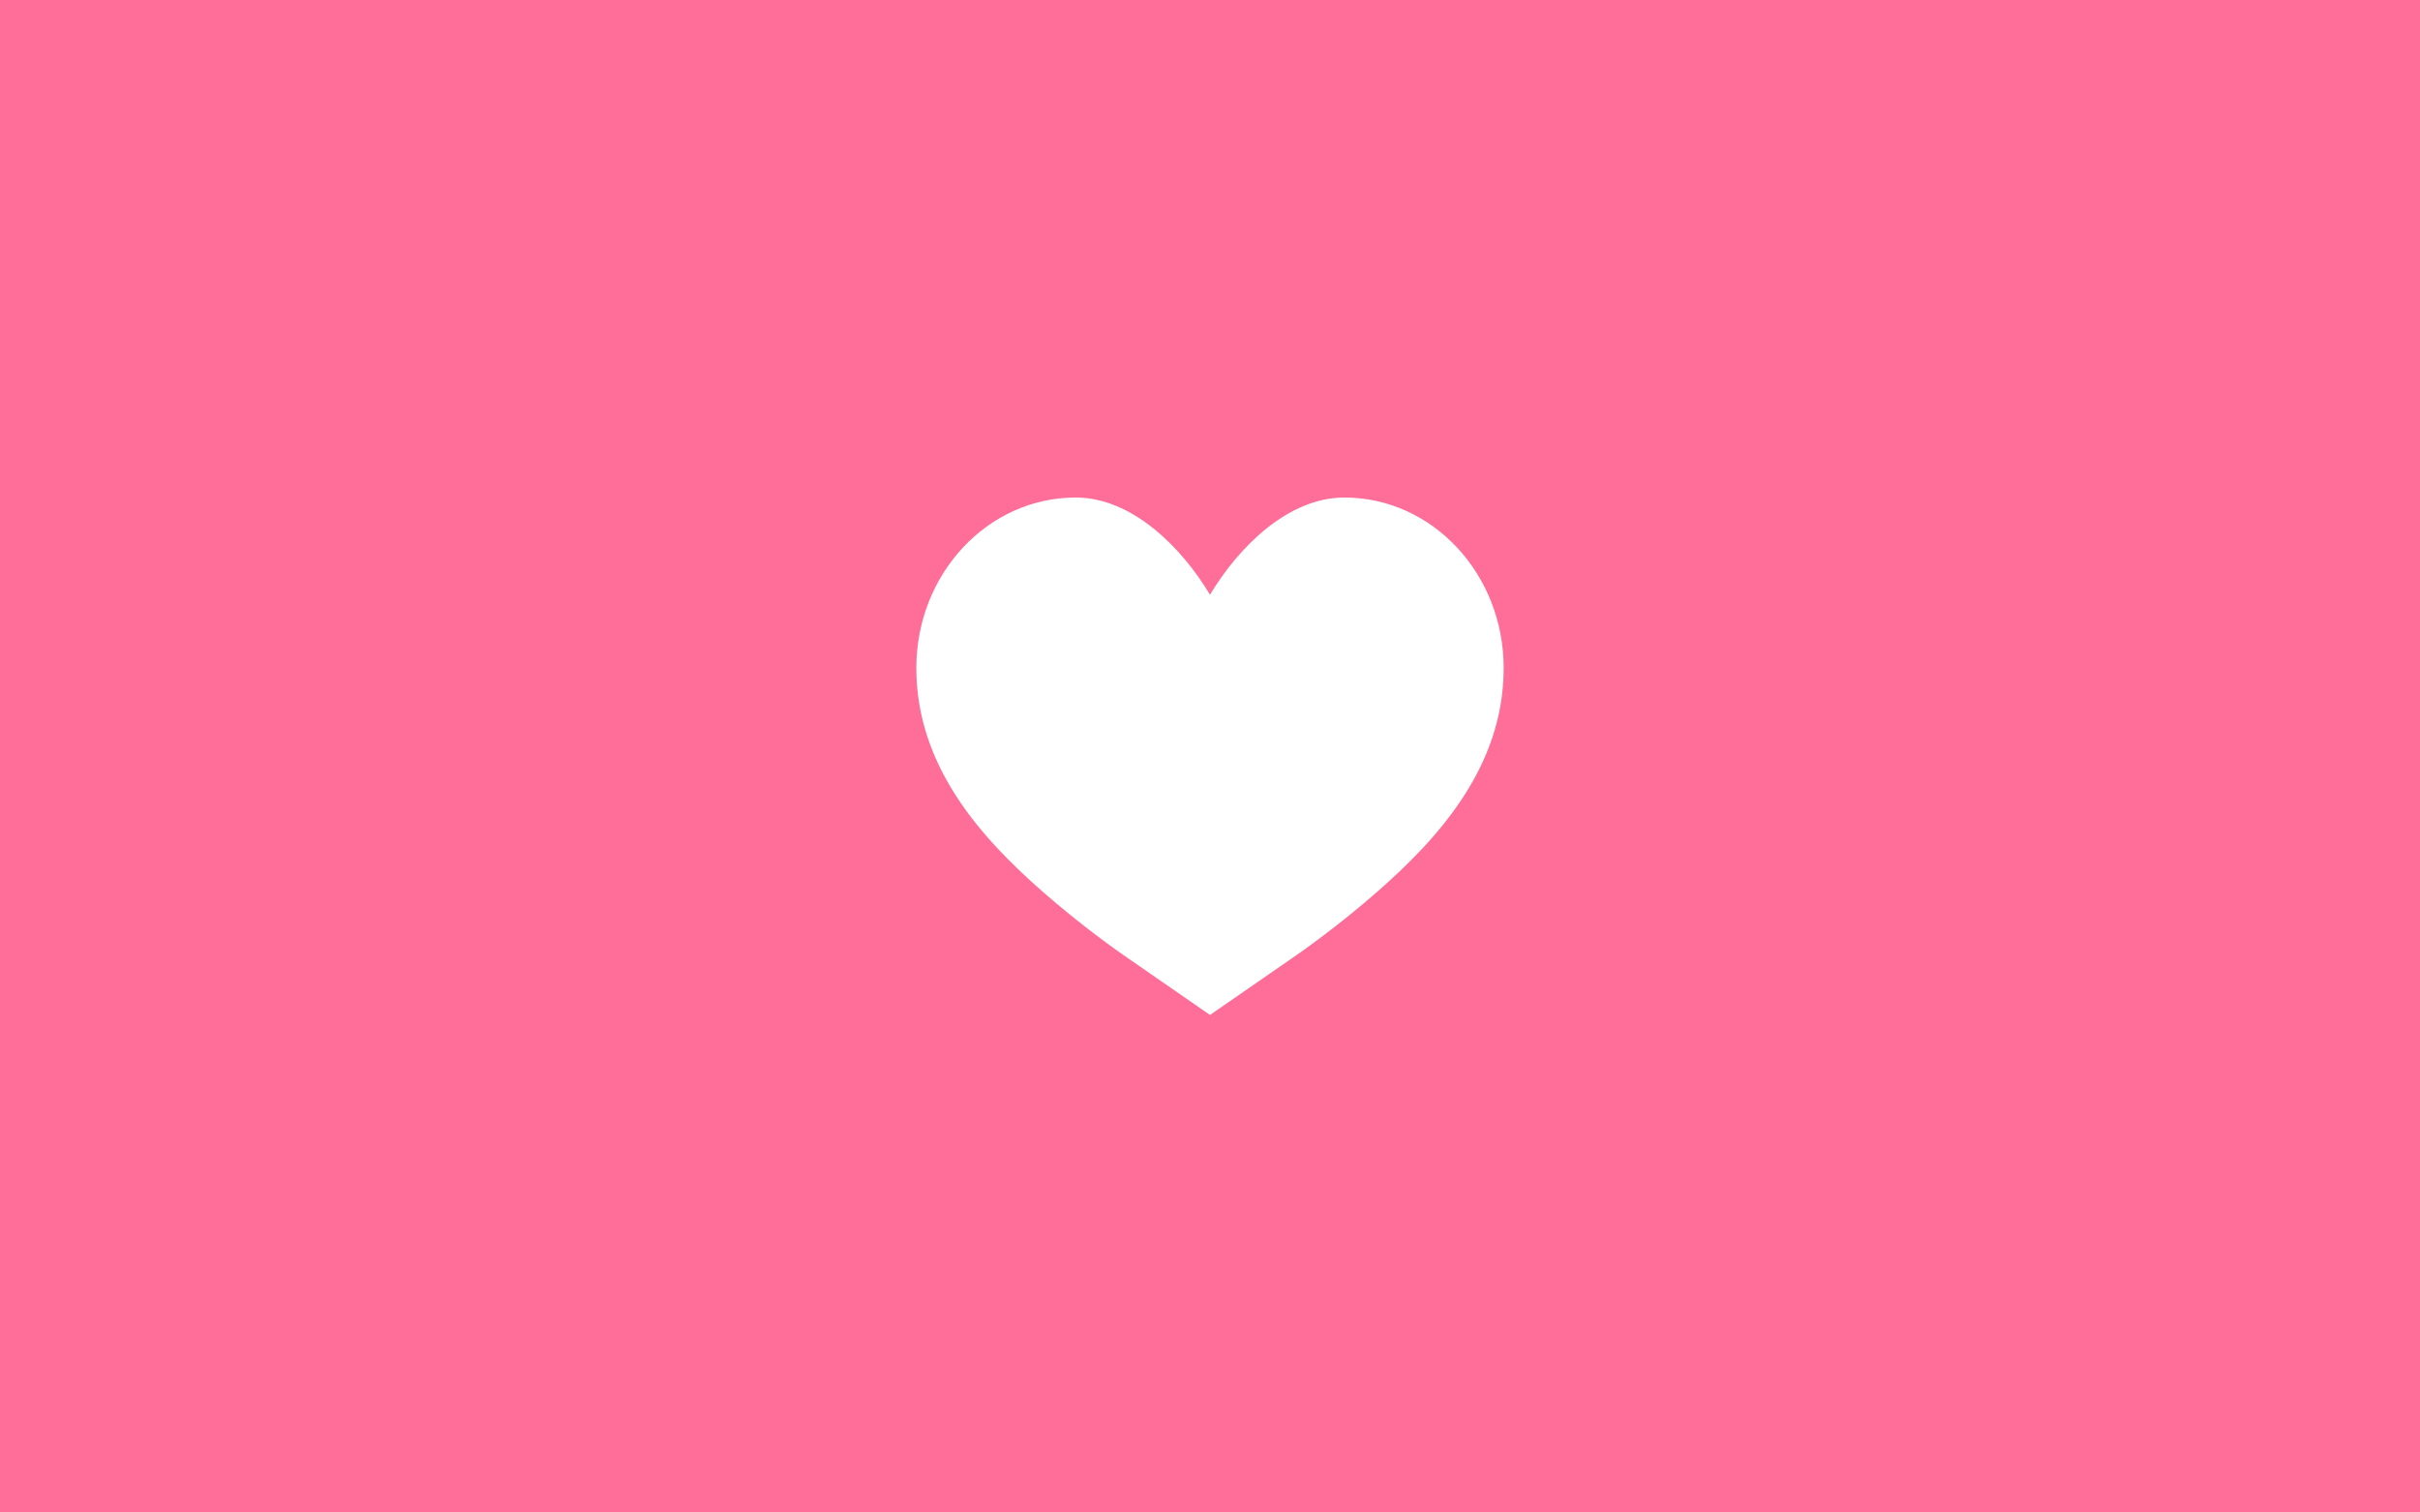 <?xml version="1.0" encoding="UTF-8"?>
<svg id="_レイヤー_2" data-name="レイヤー 2" xmlns="http://www.w3.org/2000/svg" viewBox="0 0 1440 900">
  <defs>
    <style>
      .cls-1 {
        fill: #ff6d99;
      }
    </style>
  </defs>
  <g id="_レイヤー_1-2" data-name="レイヤー 1">
    <path class="cls-1" d="M0,0v900h1440V0H0ZM820.23,530.02c-23.51,20.72-46.23,36.57-48.75,38.31l-51.48,35.62-51.48-35.62c-2.51-1.74-25.24-17.59-48.75-38.31-34.69-30.57-74.52-73.25-74.52-132.47,0-56.06,42.46-101.5,94.83-101.5,33.57,0,63.07,29.68,79.92,57.85,16.85-28.17,46.35-57.85,79.92-57.85,52.37,0,94.83,45.44,94.83,101.5,0,59.22-39.82,101.9-74.52,132.47Z"/>
  </g>
</svg>